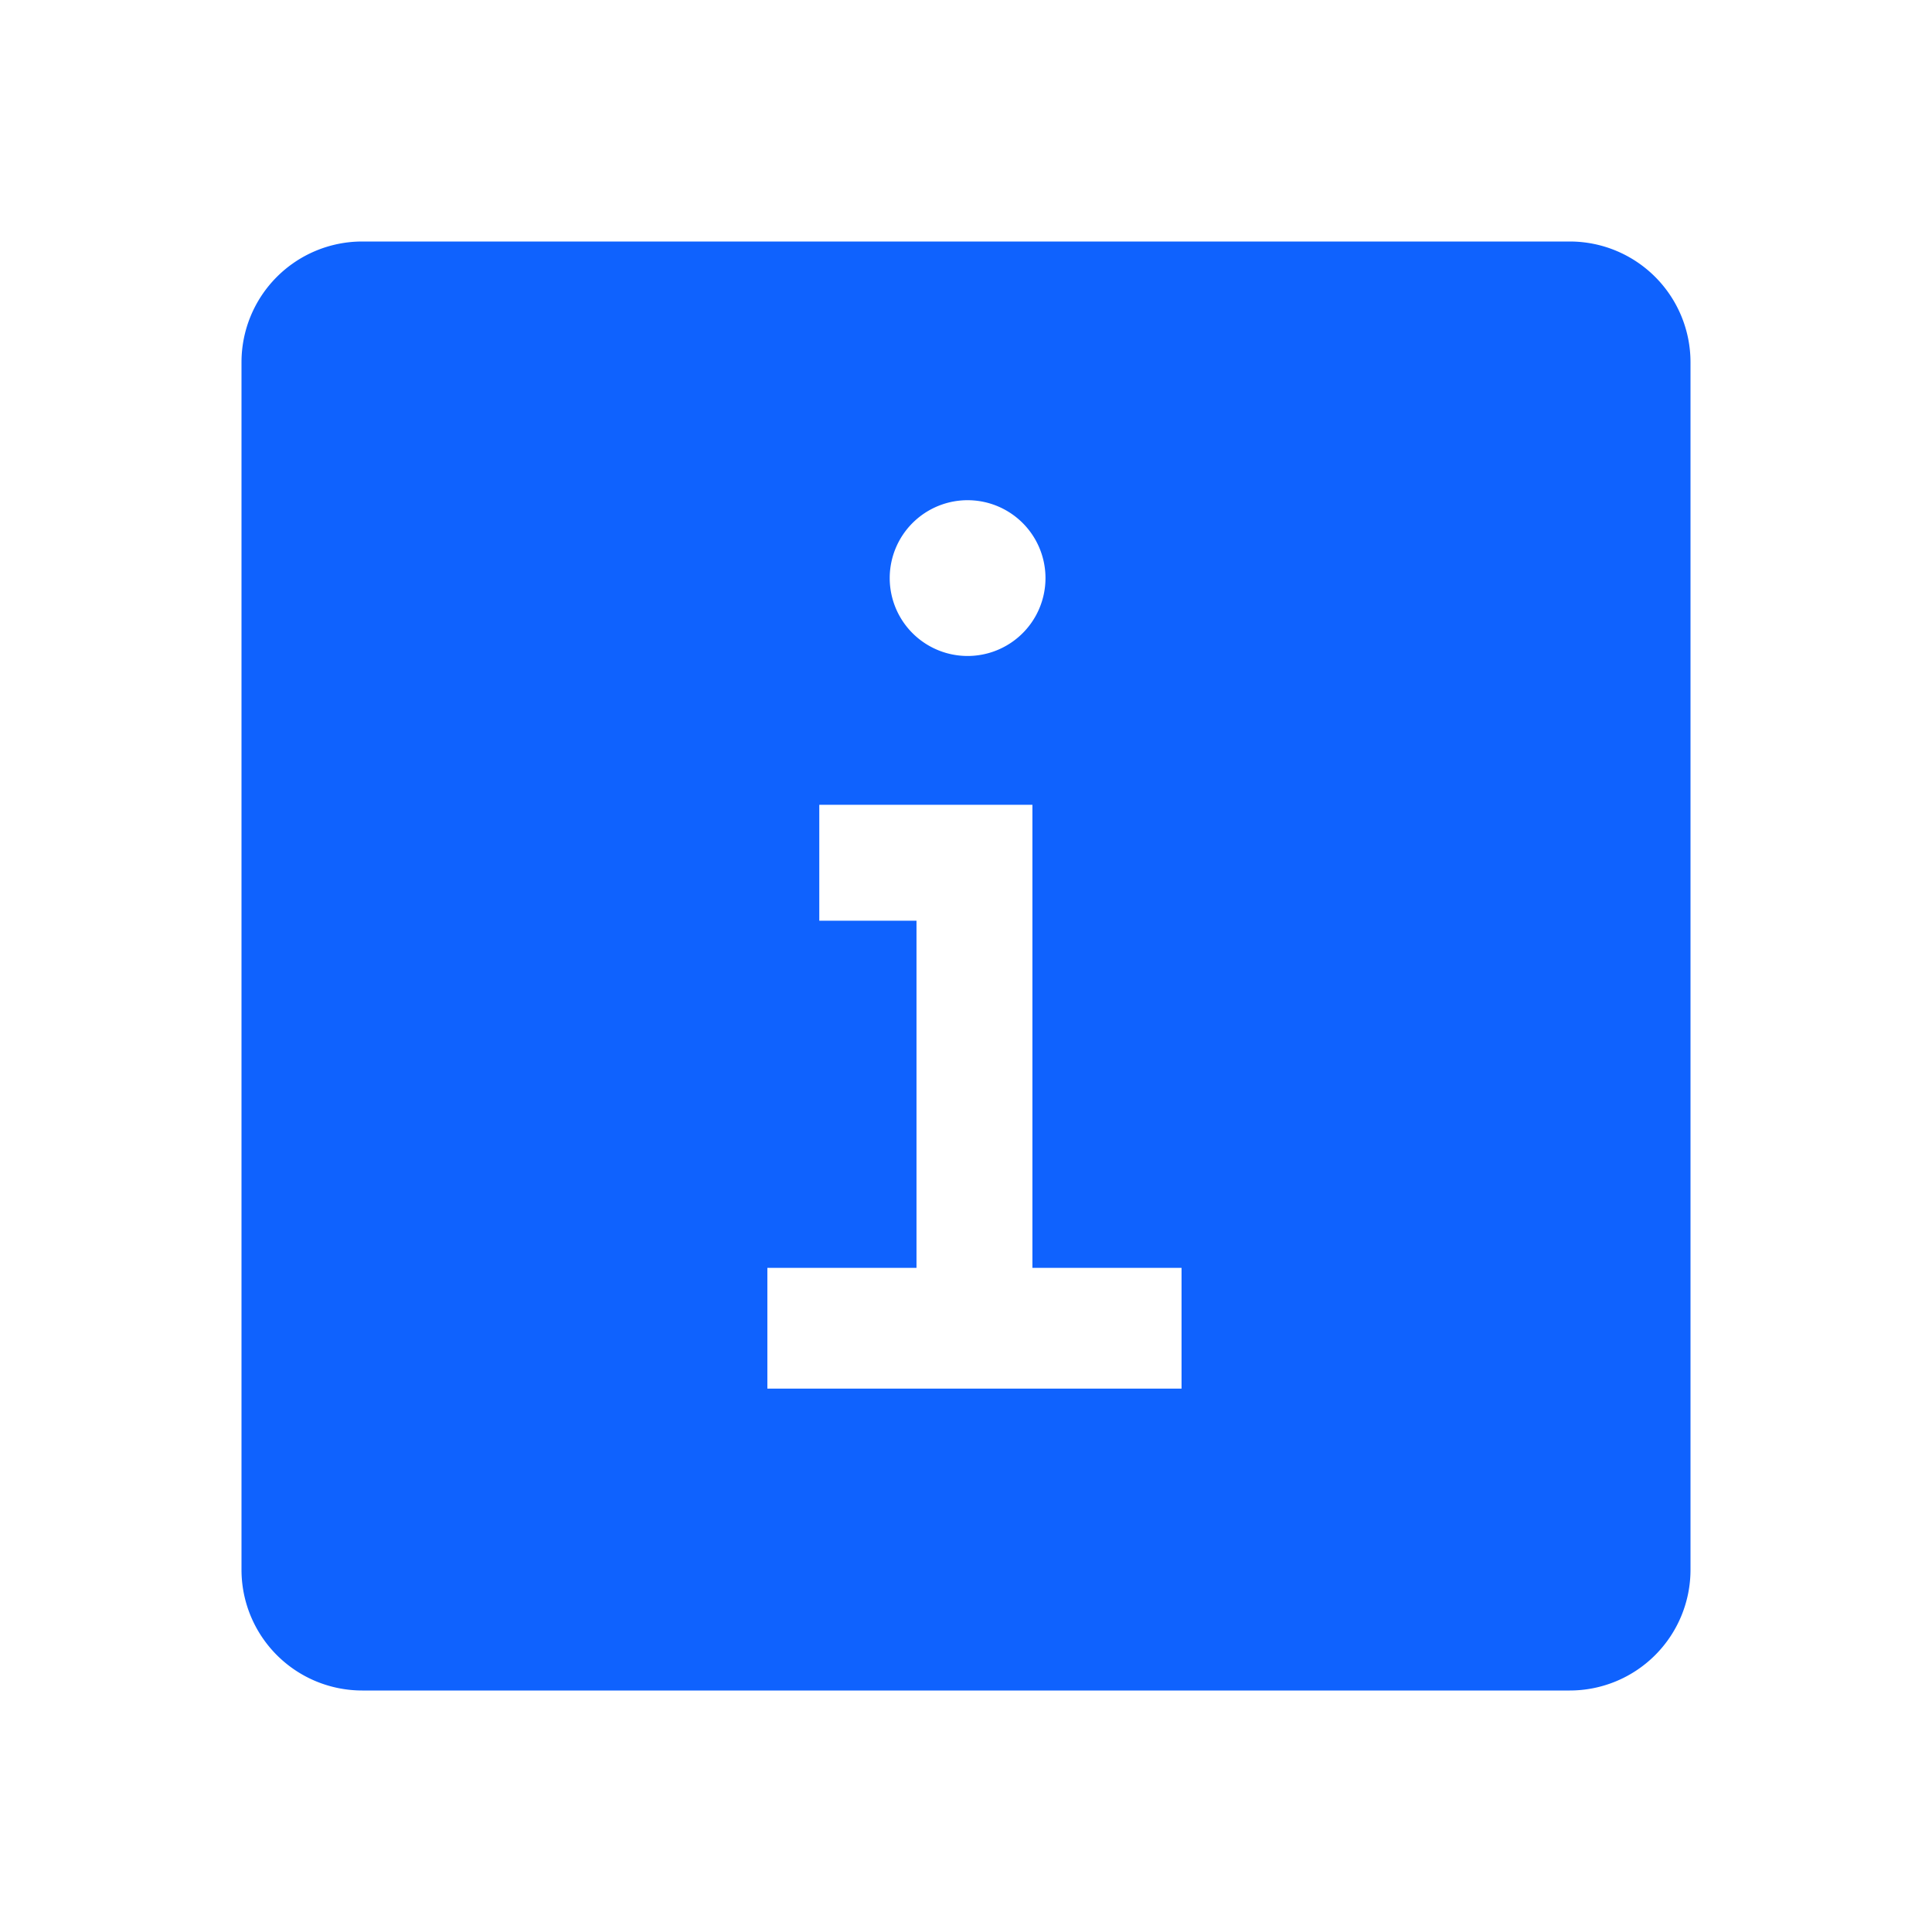 <svg id="icons" xmlns="http://www.w3.org/2000/svg" viewBox="0 0 32 32">
  <path d="M26,4H6A2,2,0,0,0,4,6V26a2,2,0,0,0,2,2H26a2,2,0,0,0,2-2V6A2,2,0,0,0,26,4ZM16.14,8.29a1.29,1.29,0,0,1,0,2.57,1.29,1.29,0,1,1,0-2.57ZM19.57,23H12.71V21h2.47V15.25H13.57V13.33H17.1V21h2.47Z" fill="#0f62fe"/>
</svg>
